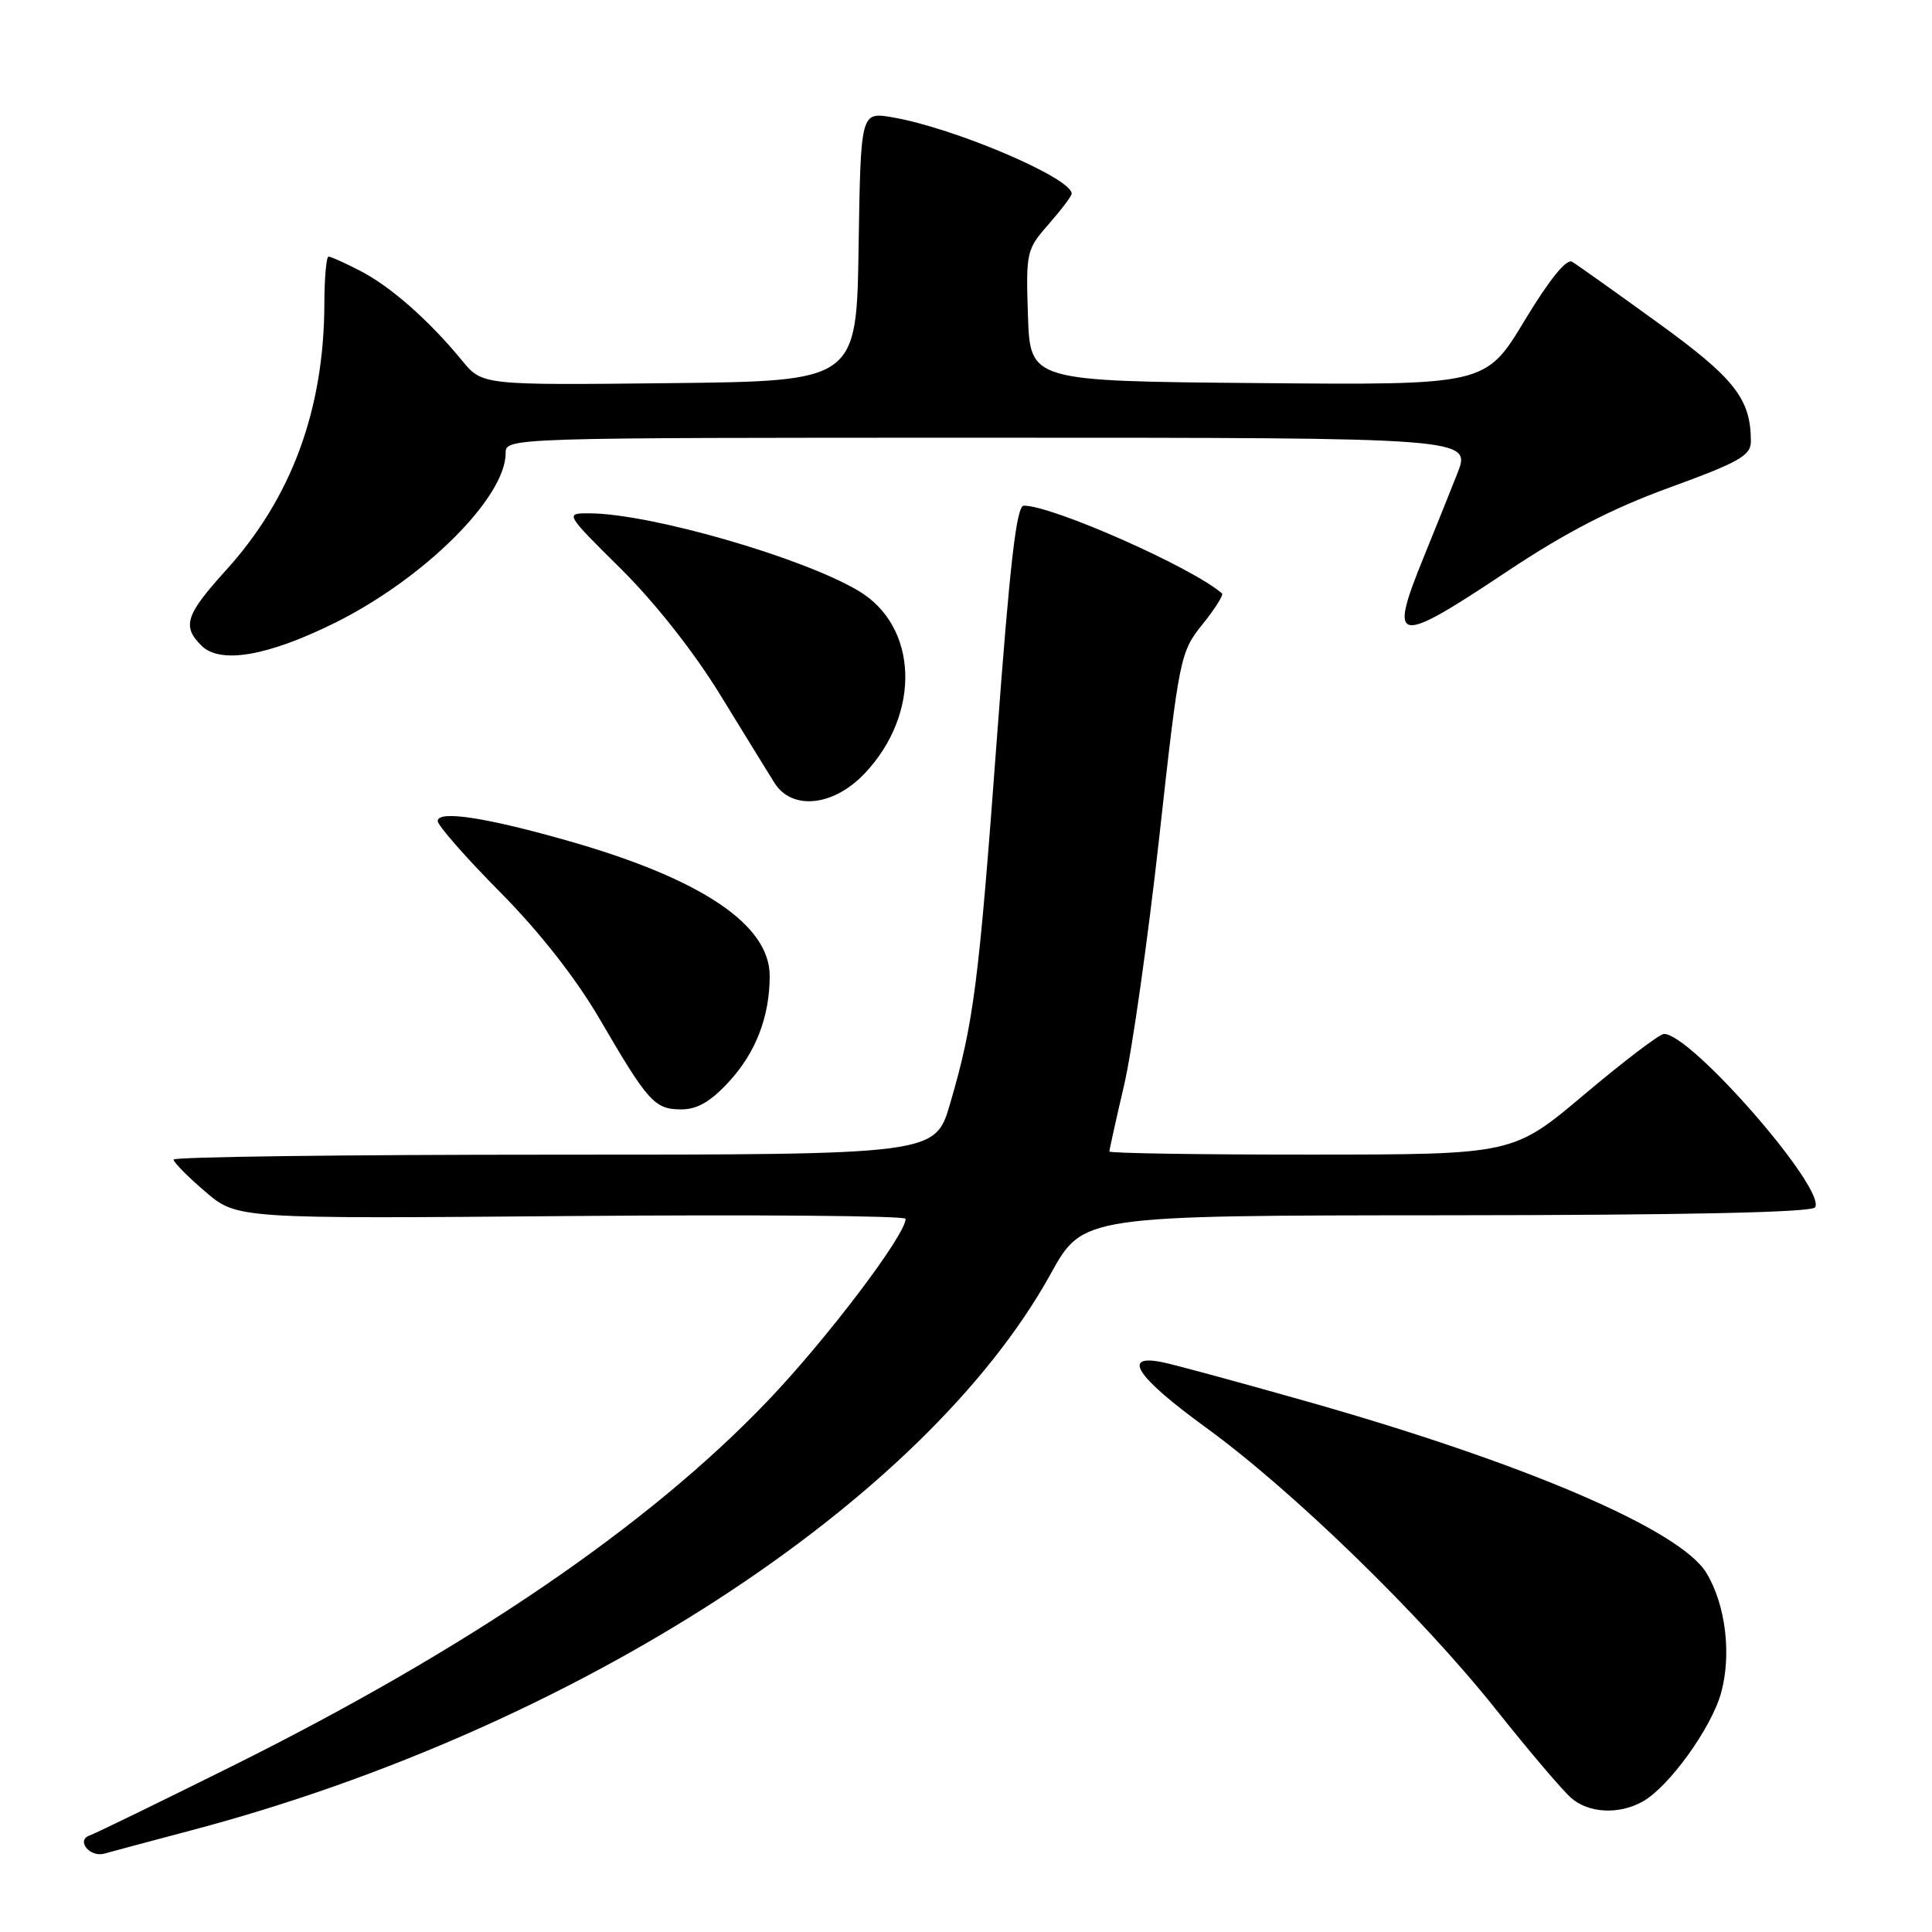 <?xml version="1.0" encoding="UTF-8" standalone="no"?>
<!DOCTYPE svg PUBLIC "-//W3C//DTD SVG 1.1//EN" "http://www.w3.org/Graphics/SVG/1.1/DTD/svg11.dtd" >
<svg xmlns="http://www.w3.org/2000/svg" xmlns:xlink="http://www.w3.org/1999/xlink" version="1.1" viewBox="0 0 256 256">
 <g >
 <path fill="currentColor"
d=" M 25.50 242.49 C 76.19 229.05 122.49 199.04 139.23 168.78 C 143.50 161.06 143.50 161.06 191.69 161.03 C 223.39 161.01 240.10 160.65 240.51 159.98 C 242.01 157.55 224.10 137.00 220.49 137.00 C 219.91 137.00 215.18 140.60 209.97 144.99 C 200.50 152.98 200.50 152.98 173.75 152.99 C 159.04 153.00 147.00 152.81 147.00 152.58 C 147.00 152.35 147.87 148.41 148.94 143.83 C 150.01 139.25 152.10 124.47 153.60 111.00 C 156.25 87.07 156.38 86.41 159.32 82.75 C 160.98 80.69 162.15 78.84 161.92 78.63 C 158.00 75.20 139.49 67.00 135.66 67.00 C 134.69 67.00 133.82 74.59 132.10 97.75 C 129.69 130.39 129.02 135.56 125.89 146.25 C 123.92 153.00 123.92 153.00 73.46 153.00 C 45.71 153.00 23.00 153.29 23.00 153.65 C 23.00 154.01 24.89 155.93 27.20 157.90 C 31.40 161.50 31.40 161.50 75.70 161.13 C 100.07 160.93 120.00 161.09 120.00 161.50 C 120.00 163.64 109.53 177.46 101.72 185.63 C 85.90 202.18 62.07 218.43 30.82 233.99 C 21.10 238.82 12.58 242.97 11.90 243.20 C 10.02 243.83 11.89 246.16 13.83 245.61 C 14.75 245.35 20.00 243.95 25.50 242.49 Z  M 217.67 238.71 C 221.13 236.78 226.74 229.01 228.04 224.36 C 229.47 219.25 228.66 212.62 226.10 208.41 C 222.63 202.70 202.02 193.86 173.00 185.65 C 164.47 183.23 156.04 180.94 154.25 180.55 C 148.49 179.29 150.46 182.38 159.73 189.11 C 171.24 197.47 188.32 214.06 198.21 226.50 C 202.59 232.00 207.08 237.29 208.20 238.25 C 210.53 240.27 214.54 240.47 217.67 238.71 Z  M 96.63 143.29 C 100.17 139.42 101.98 134.70 101.99 129.33 C 102.01 122.56 93.00 116.49 75.50 111.48 C 64.47 108.32 58.00 107.33 58.00 108.79 C 58.00 109.38 61.71 113.61 66.25 118.19 C 71.52 123.52 76.28 129.59 79.45 135.01 C 85.87 146.03 86.74 147.00 90.27 147.00 C 92.41 147.00 94.17 145.97 96.63 143.29 Z  M 114.59 102.47 C 122.09 94.52 121.67 82.95 113.71 78.26 C 106.22 73.83 86.21 68.07 78.16 68.02 C 74.83 68.00 74.83 68.00 82.28 75.38 C 86.79 79.85 91.99 86.44 95.47 92.13 C 98.63 97.28 101.85 102.51 102.63 103.75 C 104.95 107.43 110.47 106.84 114.59 102.47 Z  M 44.32 82.56 C 56.15 76.71 67.00 65.94 67.00 60.05 C 67.00 58.00 67.15 58.00 130.99 58.00 C 194.97 58.00 194.97 58.00 193.10 62.75 C 192.07 65.36 190.05 70.39 188.61 73.92 C 183.94 85.41 184.92 85.57 199.65 75.75 C 207.42 70.57 213.59 67.38 221.26 64.59 C 230.45 61.24 232.00 60.36 232.00 58.49 C 232.00 52.86 229.87 50.14 219.67 42.76 C 214.08 38.71 208.97 35.08 208.32 34.69 C 207.57 34.23 205.32 37.01 202.00 42.50 C 196.85 51.03 196.85 51.03 166.67 50.76 C 136.50 50.50 136.50 50.50 136.21 41.83 C 135.93 33.41 136.01 33.05 138.96 29.70 C 140.63 27.79 142.00 25.98 142.00 25.66 C 142.00 23.57 126.34 16.91 118.22 15.54 C 114.05 14.83 114.05 14.83 113.77 32.67 C 113.50 50.50 113.50 50.50 88.70 50.77 C 63.90 51.04 63.90 51.04 61.22 47.77 C 56.88 42.48 51.76 37.97 47.79 35.92 C 45.75 34.86 43.84 34.00 43.54 34.00 C 43.24 34.00 42.99 36.81 42.98 40.25 C 42.94 54.28 38.63 65.97 29.97 75.53 C 24.59 81.47 24.10 82.96 26.68 85.54 C 29.16 88.02 35.41 86.96 44.32 82.56 Z "/>
</g>
</svg>